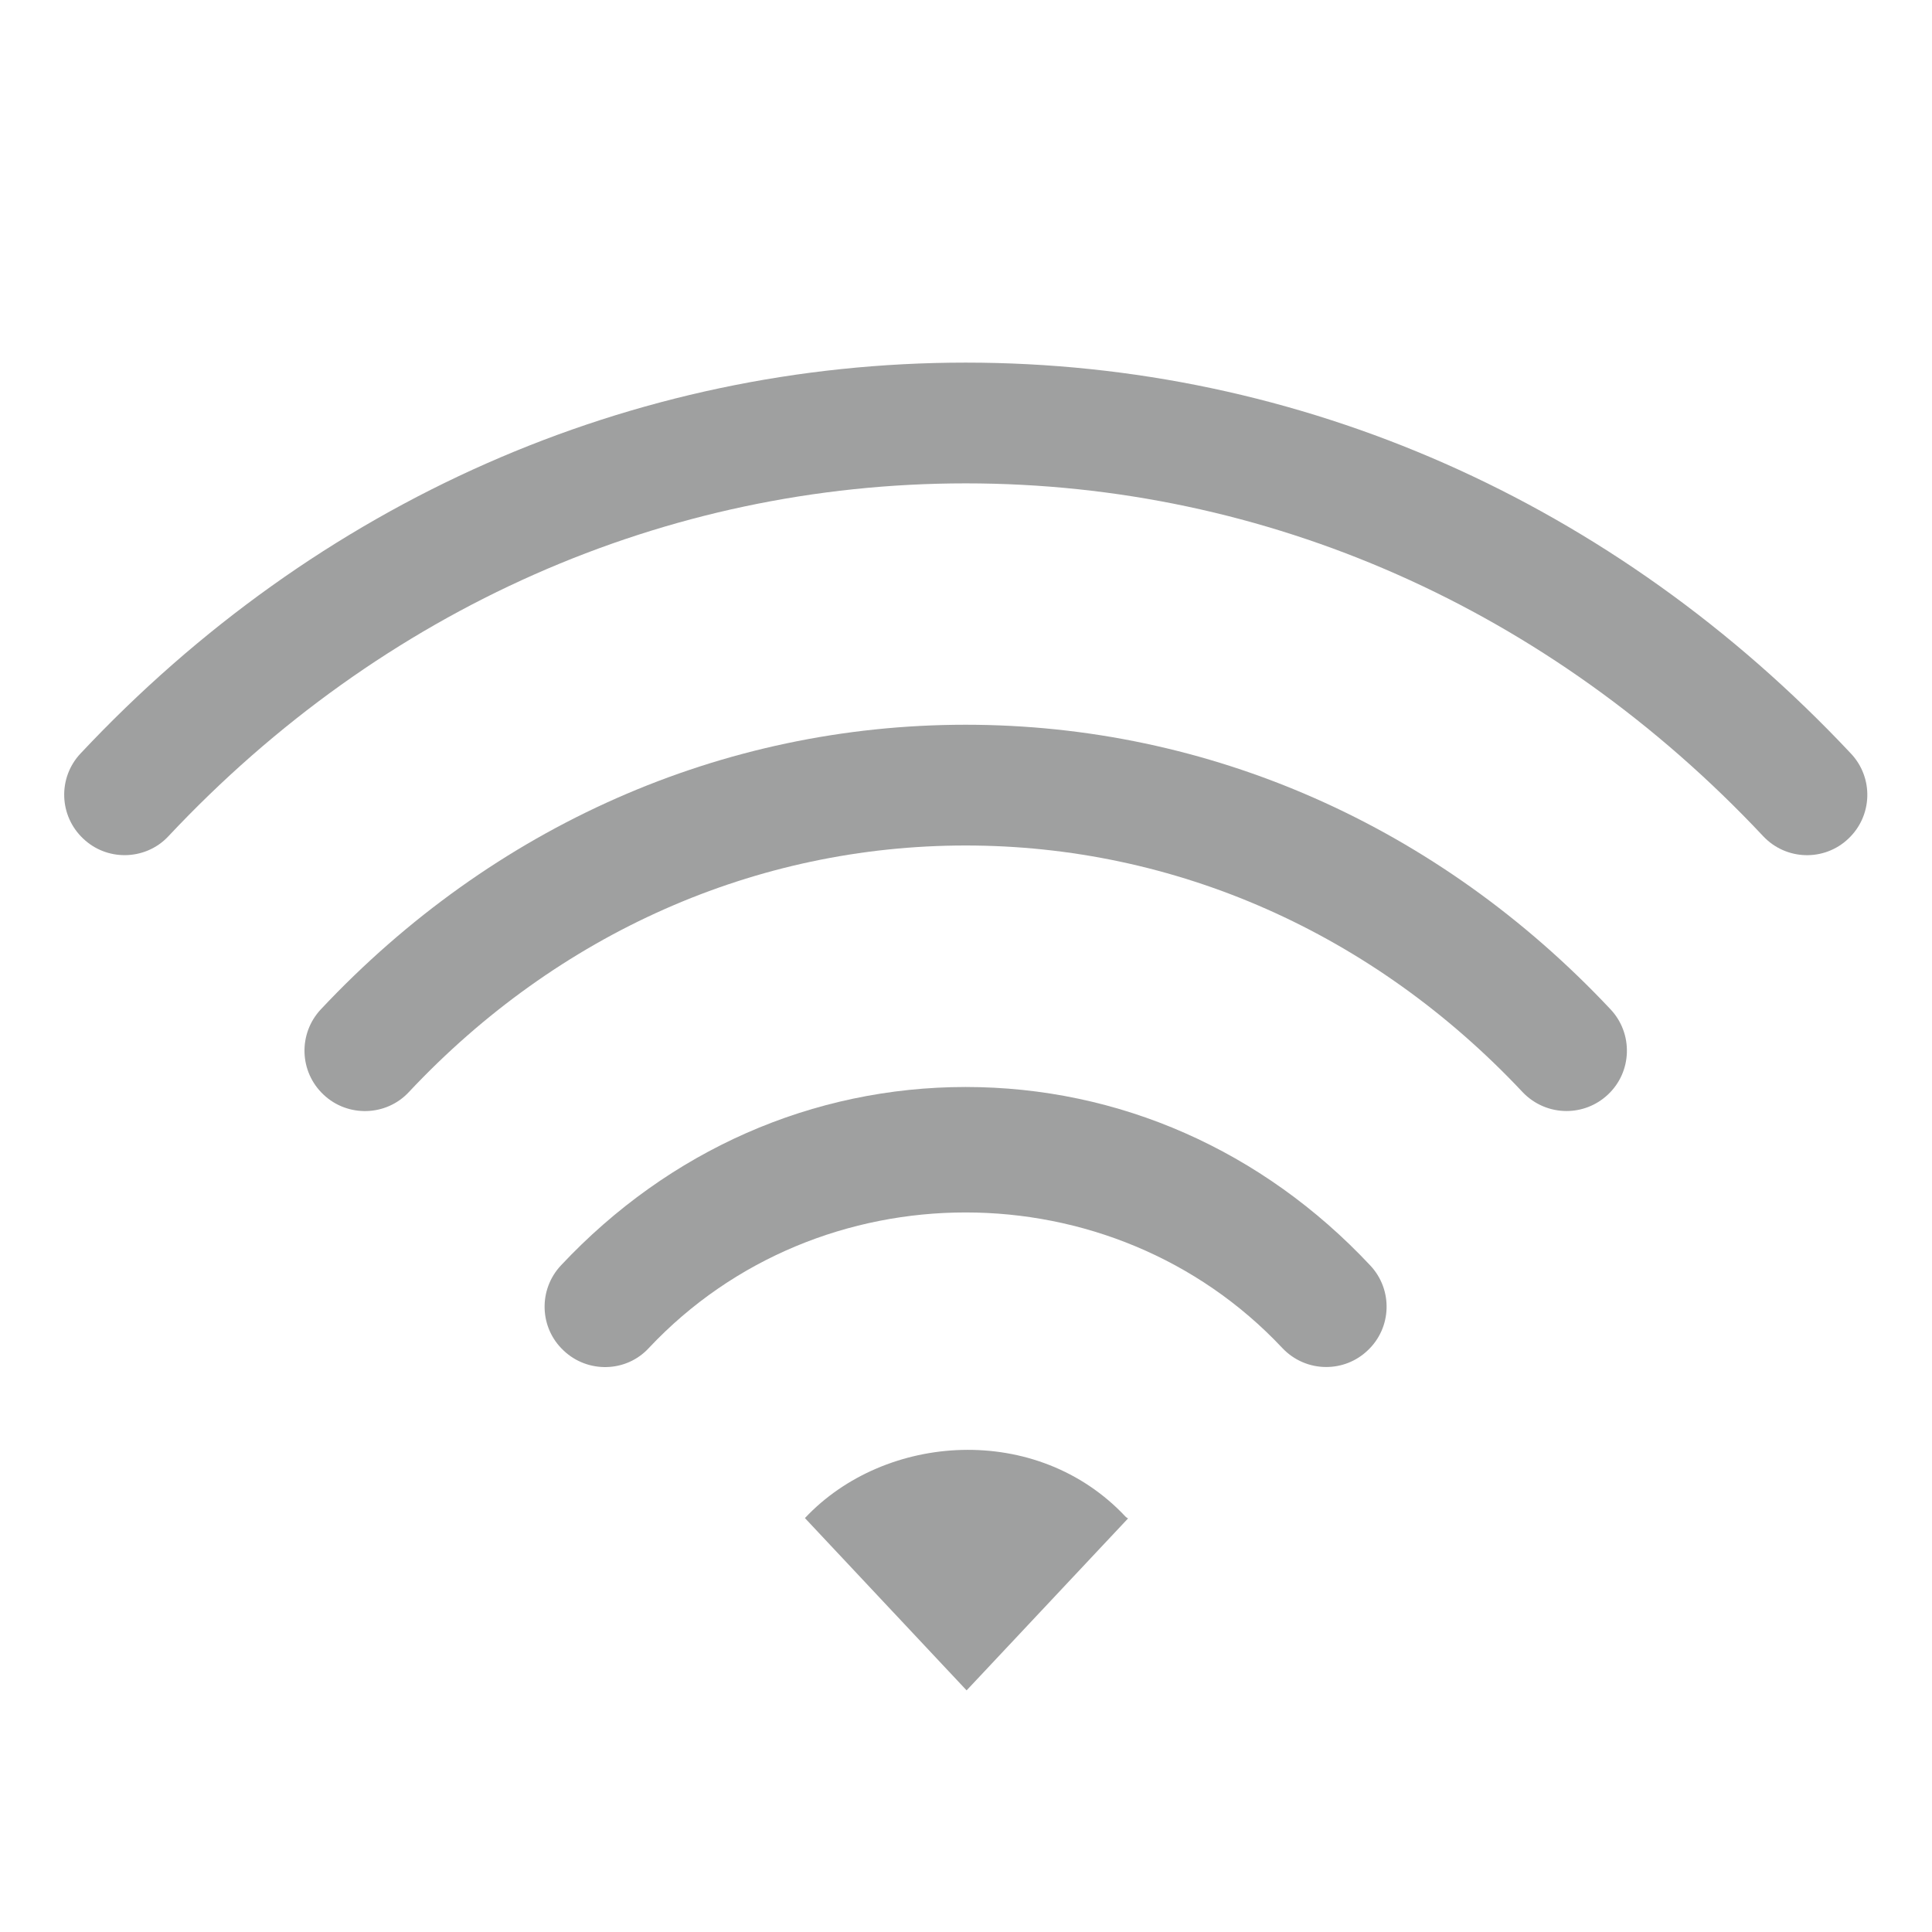 <?xml version="1.0" encoding="iso-8859-1"?>
<!-- Generator: Adobe Illustrator 18.0.0, SVG Export Plug-In . SVG Version: 6.00 Build 0)  -->
<!DOCTYPE svg PUBLIC "-//W3C//DTD SVG 1.1//EN" "http://www.w3.org/Graphics/SVG/1.1/DTD/svg11.dtd">
<svg version="1.1" id="&#x56FE;&#x5C42;_1" xmlns="http://www.w3.org/2000/svg" xmlns:xlink="http://www.w3.org/1999/xlink" x="0px"
	 y="0px" viewBox="0 0 16 16" style="enable-background:new 0 0 16 16;" xml:space="preserve">
<g>
	<path style="fill:#9FA0A0;" d="M15.328,6.24c-1.96-2.088-4.563-3.237-7.331-3.237c-2.769,0-5.372,1.149-7.33,3.237
		C0.478,6.441,0.488,6.757,0.69,6.946c0.096,0.091,0.219,0.136,0.342,0.136c0.133,0,0.267-0.053,0.364-0.158
		c1.768-1.884,4.112-2.921,6.602-2.921s4.834,1.037,6.603,2.921c0.19,0.203,0.507,0.211,0.706,0.022
		C15.508,6.757,15.518,6.441,15.328,6.24z"/>
	<path style="fill:#9FA0A0;" d="M7.997,6.002c-2.017,0-3.913,0.837-5.34,2.357C2.468,8.561,2.478,8.877,2.68,9.066
		c0.199,0.188,0.518,0.18,0.706-0.022C4.622,7.727,6.26,7.002,7.997,7.002s3.375,0.725,4.612,2.042
		c0.099,0.104,0.231,0.157,0.364,0.157c0.123,0,0.246-0.045,0.343-0.136c0.201-0.188,0.211-0.506,0.021-0.707
		C11.91,6.839,10.014,6.002,7.997,6.002z"/>
	<path style="fill:#9FA0A0;" d="M7.998,9.002c-1.268,0-2.458,0.524-3.352,1.477c-0.189,0.201-0.18,0.518,0.022,0.706
		c0.199,0.189,0.519,0.182,0.706-0.022c1.406-1.496,3.839-1.496,5.245,0c0.099,0.105,0.231,0.158,0.364,0.158
		c0.123,0,0.246-0.045,0.342-0.136c0.202-0.188,0.212-0.505,0.022-0.706C10.455,9.527,9.266,9.002,7.998,9.002z"/>
	<path style="fill:#9FA0A0;" d="M6.666,12.572l1.339,1.427l1.337-1.424c0,0-0.013-0.007-0.021-0.015
		C8.588,11.778,7.33,11.865,6.666,12.572z"/>
</g>
</svg>
